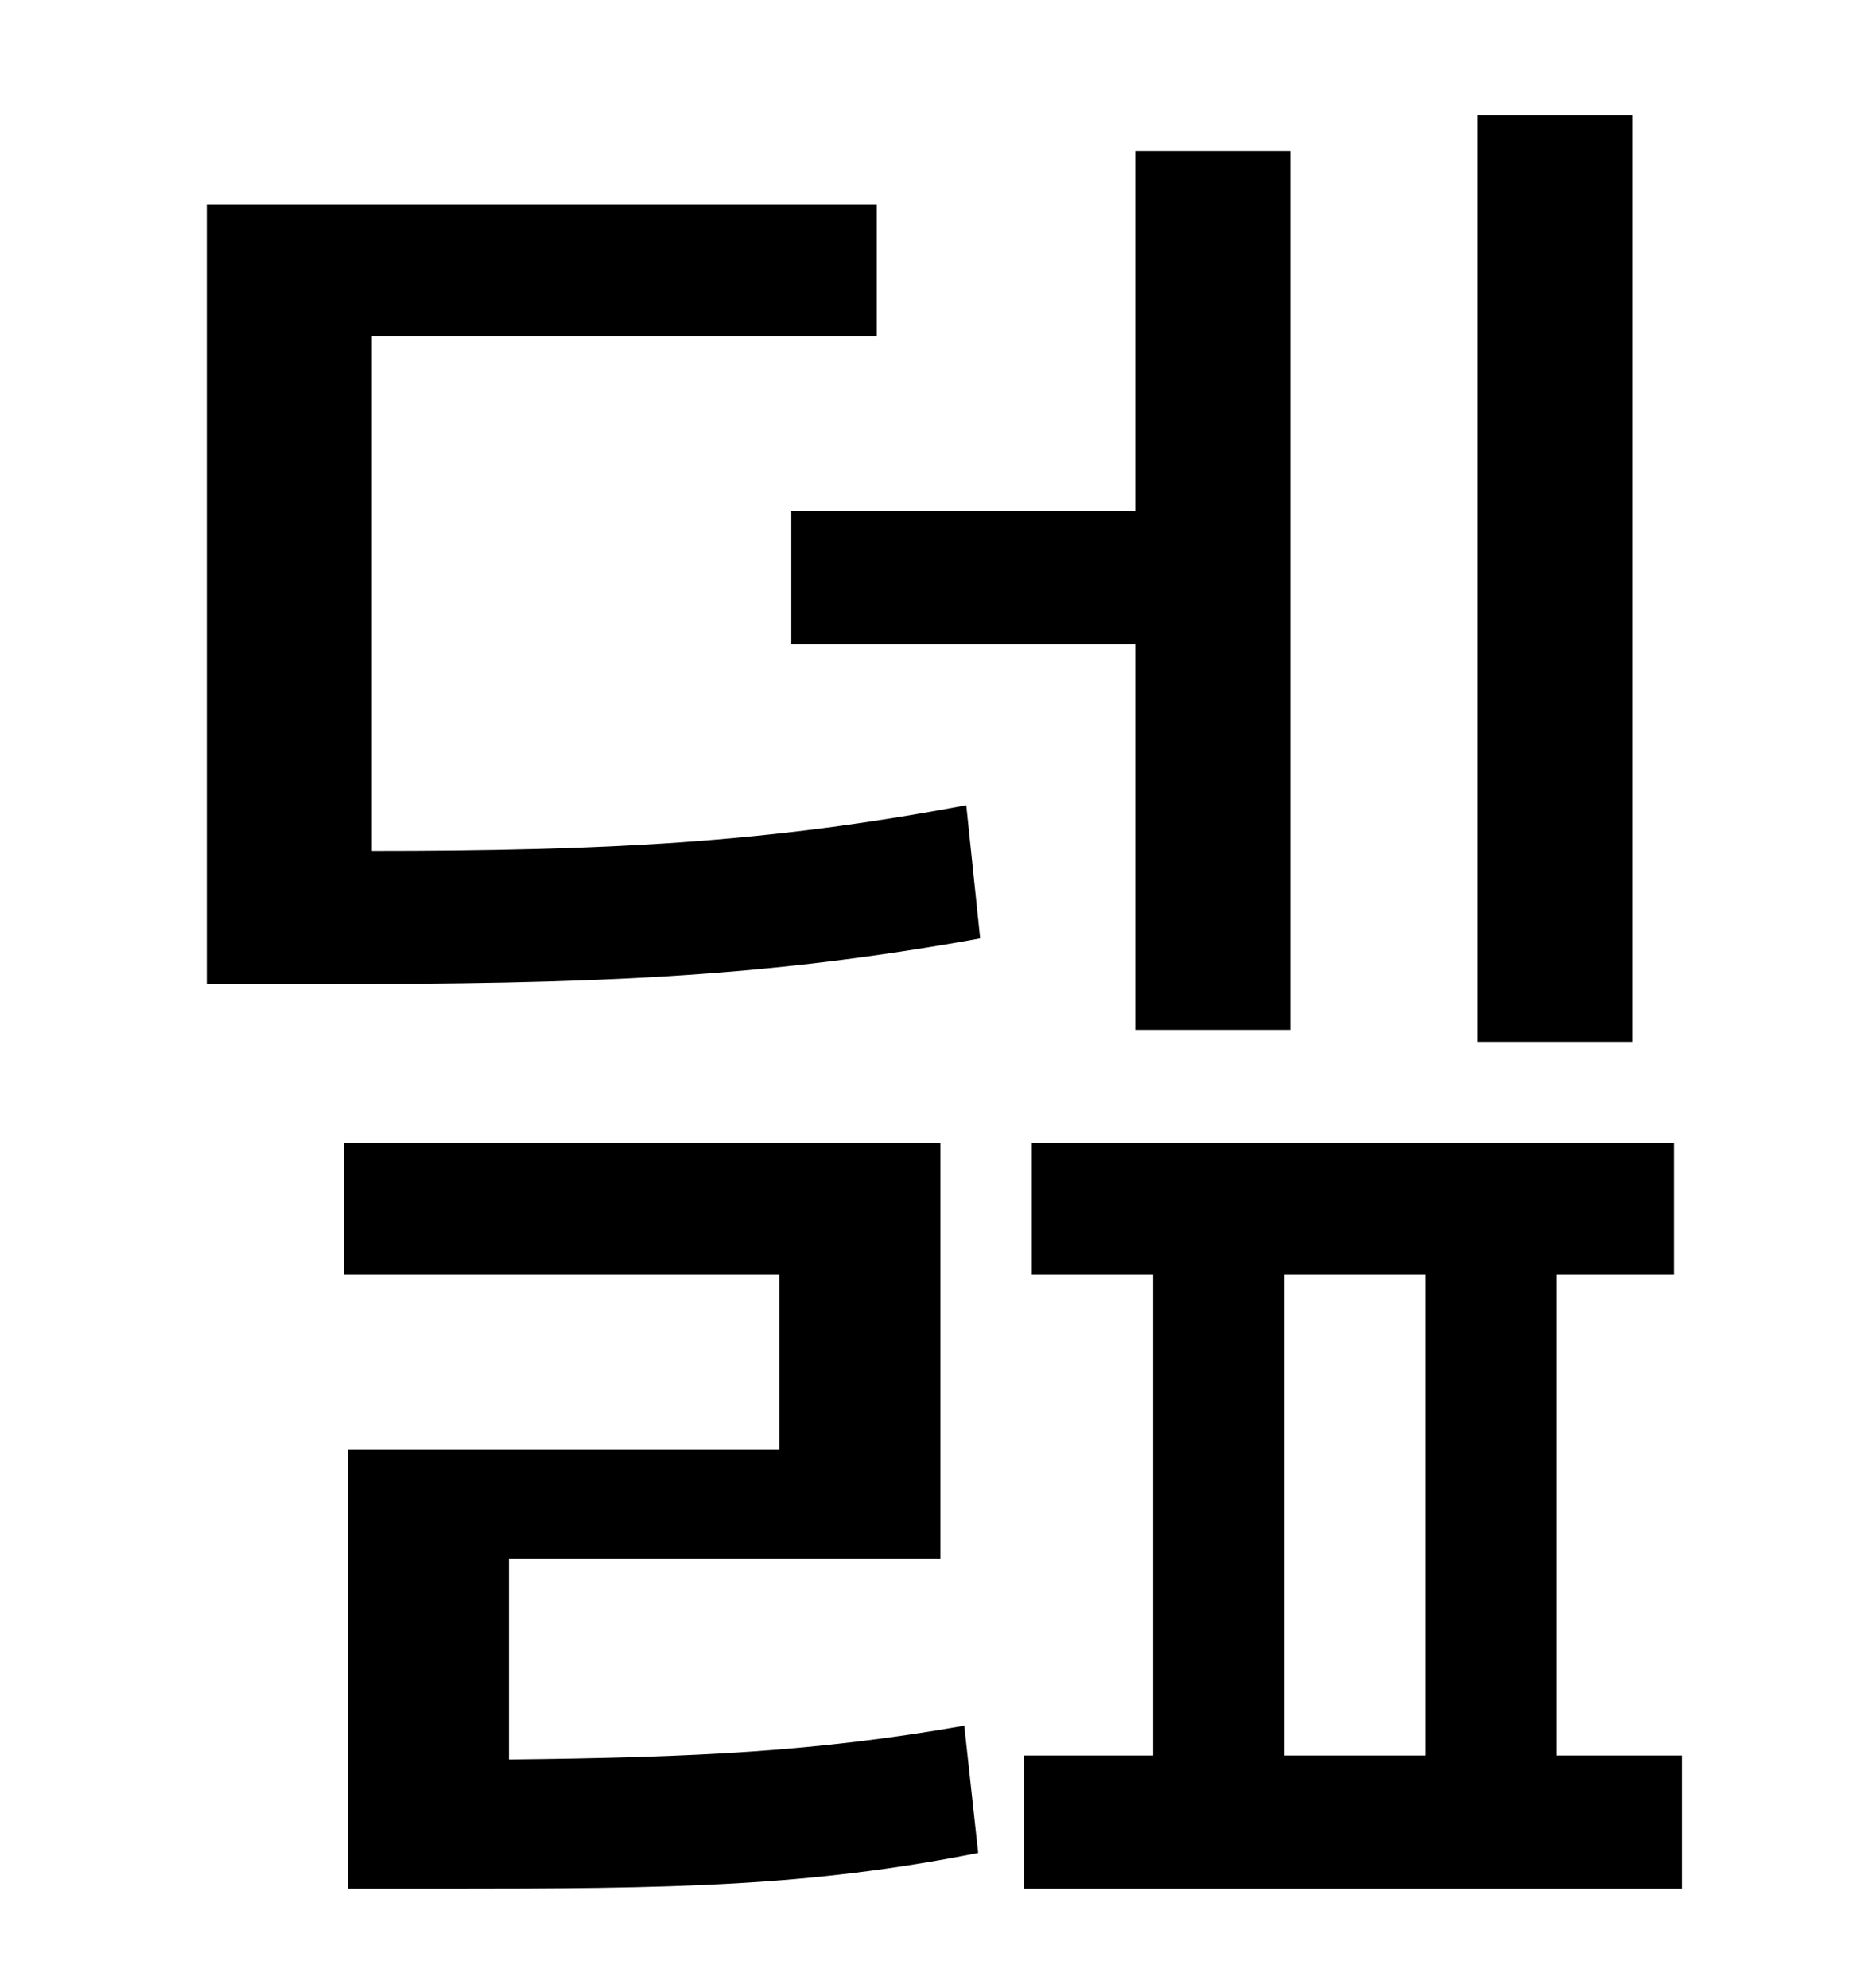 <?xml version="1.0" standalone="no"?>
<!DOCTYPE svg PUBLIC "-//W3C//DTD SVG 1.1//EN" "http://www.w3.org/Graphics/SVG/1.1/DTD/svg11.dtd" >
<svg xmlns="http://www.w3.org/2000/svg" xmlns:xlink="http://www.w3.org/1999/xlink" version="1.1" viewBox="-10 0 930 1000">
   <path fill="currentColor"
d="M811 58v466h-78v-466h78zM388 257h173v-181h78v442h-78v-194h-173v-67zM246 784v101c94 -1 155 -4 229 -17l7 64c-86 17 -153 18 -269 18h-48v-221h217v-88h-219v-66h300v209h-217zM177 169v259c117 0 199 -4 299 -23l7 67c-110 20 -199 23 -330 23h-59v-392h337v66h-254
zM636 641v242h71v-242h-71zM773 883h63v67h-331v-67h65v-242h-61v-66h323v66h-59v242z" />
</svg>
